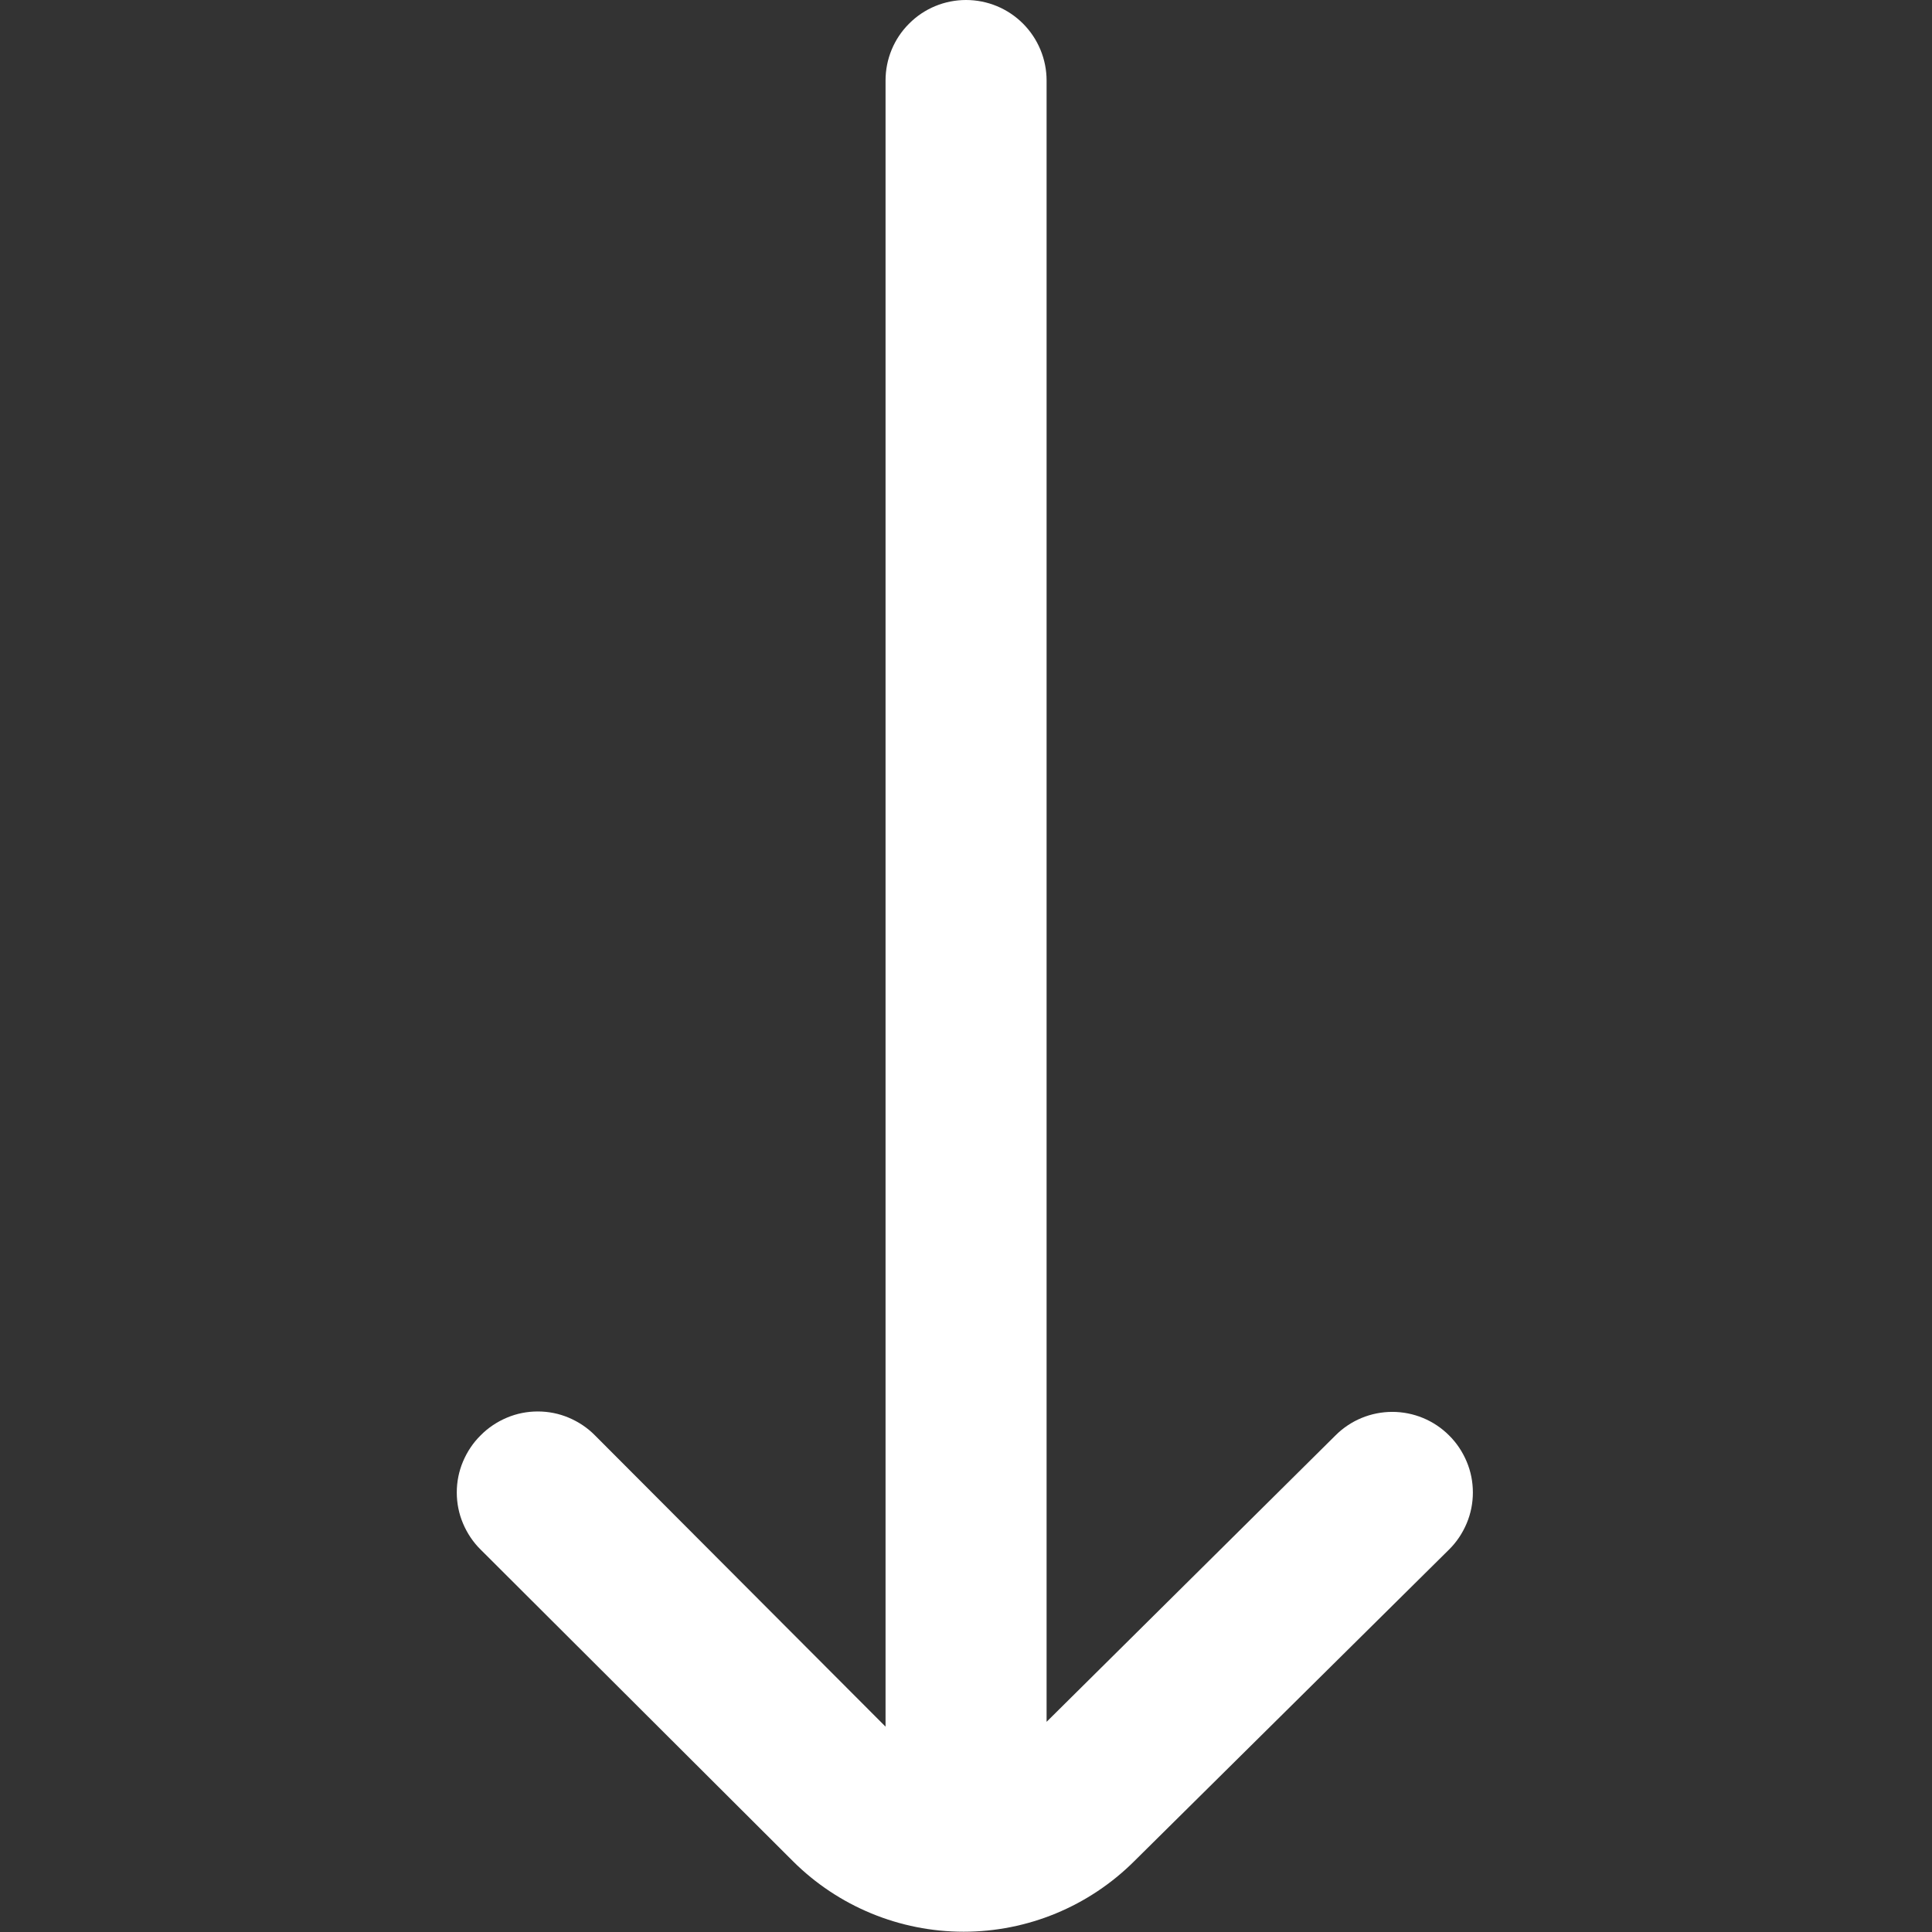 <svg width="14" height="14" viewBox="0 0 14 14" fill="none" xmlns="http://www.w3.org/2000/svg">
<rect x="0" y="0" width="14" height="14" fill="#333333" stroke="none"/>
<g clip-path="url(#clip0_212_1098)">
<path d="M8.219 13.487L10.5 11.229C10.555 11.175 10.598 11.11 10.628 11.039C10.658 10.968 10.673 10.892 10.673 10.815C10.673 10.738 10.658 10.662 10.628 10.591C10.598 10.52 10.555 10.455 10.5 10.401C10.391 10.292 10.243 10.231 10.089 10.231C9.935 10.231 9.787 10.292 9.678 10.401L7.584 12.477L7.584 0.583C7.584 0.429 7.522 0.28 7.413 0.171C7.303 0.061 7.155 -1.57447e-07 7 -1.64372e-07C6.846 -1.71296e-07 6.697 0.061 6.588 0.171C6.478 0.28 6.417 0.429 6.417 0.583L6.417 12.512L4.311 10.401C4.257 10.346 4.192 10.303 4.121 10.273C4.05 10.243 3.974 10.228 3.897 10.228C3.82 10.228 3.744 10.243 3.673 10.273C3.602 10.303 3.537 10.346 3.483 10.401C3.428 10.455 3.385 10.52 3.355 10.591C3.325 10.662 3.31 10.738 3.31 10.815C3.31 10.892 3.325 10.968 3.355 11.039C3.385 11.11 3.428 11.175 3.483 11.229L5.746 13.487C6.074 13.814 6.519 13.998 6.983 13.998C7.447 13.998 7.891 13.814 8.219 13.487Z" fill="white"/>
</g>
<defs>
<clipPath id="clip0_212_1098">
<rect width="14" height="14" fill="white" transform="translate(14) rotate(90)"/>
</clipPath>
</defs>
</svg>

